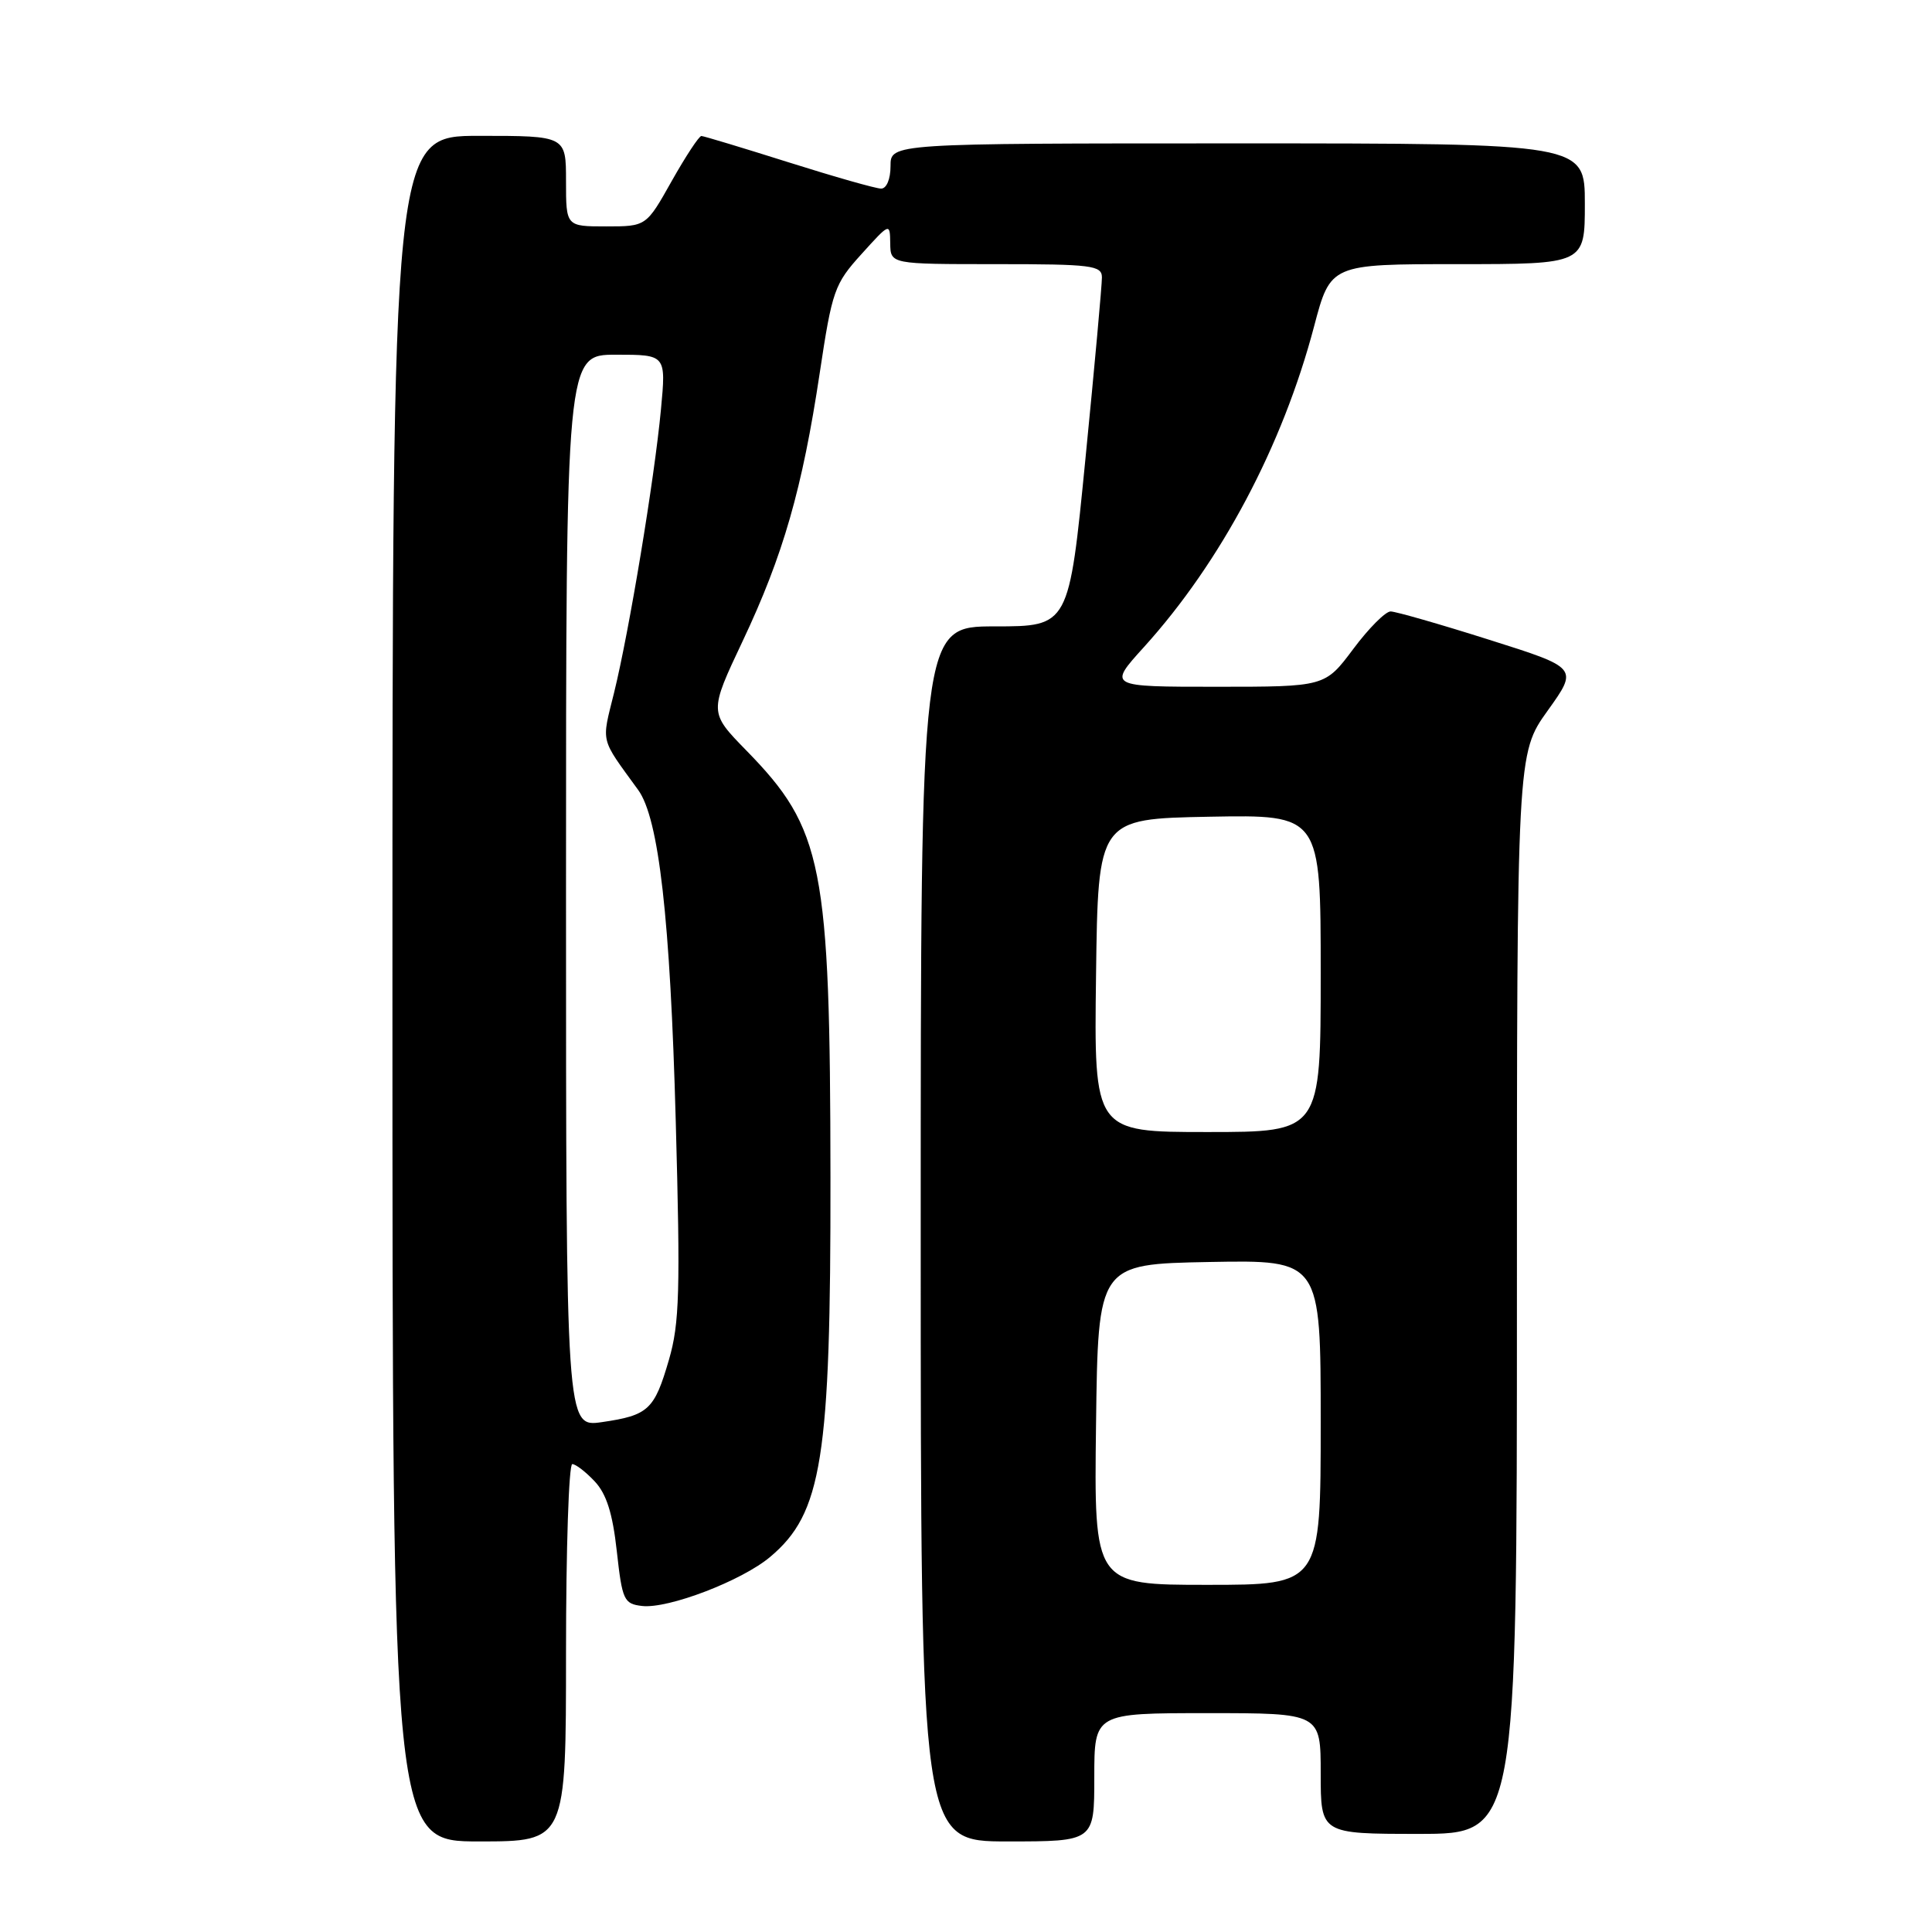 <?xml version="1.0" encoding="UTF-8" standalone="no"?>
<!DOCTYPE svg PUBLIC "-//W3C//DTD SVG 1.1//EN" "http://www.w3.org/Graphics/SVG/1.1/DTD/svg11.dtd" >
<svg xmlns="http://www.w3.org/2000/svg" xmlns:xlink="http://www.w3.org/1999/xlink" version="1.1" viewBox="0 0 256 256">
 <g >
 <path fill="currentColor"
d=" M 75.00 219.00 C 75.00 205.25 75.37 194.00 75.83 194.00 C 76.28 194.00 77.62 195.03 78.81 196.30 C 80.36 197.95 81.18 200.54 81.73 205.55 C 82.45 212.04 82.67 212.52 85.08 212.80 C 88.53 213.20 98.30 209.46 102.05 206.30 C 108.93 200.52 110.08 193.29 110.04 156.00 C 110.00 114.61 109.06 109.84 98.89 99.44 C 93.95 94.38 93.95 94.38 98.41 84.94 C 103.78 73.58 106.31 64.77 108.62 49.41 C 110.26 38.50 110.57 37.62 114.14 33.68 C 117.92 29.50 117.92 29.50 117.96 32.25 C 118.00 35.00 118.00 35.00 132.00 35.00 C 144.66 35.00 146.00 35.17 146.01 36.75 C 146.02 37.71 145.04 48.51 143.83 60.75 C 141.64 83.00 141.64 83.00 131.82 83.00 C 122.00 83.00 122.00 83.00 122.00 163.50 C 122.00 244.00 122.00 244.00 133.50 244.00 C 145.00 244.00 145.00 244.00 145.00 235.50 C 145.00 227.00 145.00 227.00 160.00 227.00 C 175.00 227.00 175.00 227.00 175.00 235.00 C 175.00 243.00 175.00 243.00 188.00 243.00 C 201.00 243.00 201.00 243.00 201.00 171.42 C 201.00 99.85 201.00 99.85 205.07 94.17 C 209.13 88.50 209.13 88.50 197.32 84.77 C 190.82 82.71 184.95 81.03 184.27 81.02 C 183.59 81.01 181.36 83.25 179.31 86.00 C 175.57 91.00 175.57 91.00 161.19 91.00 C 146.81 91.00 146.81 91.00 151.57 85.75 C 161.79 74.46 169.94 59.10 174.12 43.26 C 176.30 35.00 176.30 35.00 193.15 35.00 C 210.00 35.00 210.00 35.00 210.00 27.00 C 210.00 19.00 210.00 19.00 164.00 19.00 C 118.00 19.00 118.00 19.00 118.00 22.00 C 118.00 23.74 117.47 25.00 116.75 24.99 C 116.06 24.99 110.55 23.42 104.50 21.51 C 98.45 19.60 93.25 18.03 92.94 18.02 C 92.63 18.01 90.86 20.70 89.00 24.00 C 85.63 30.00 85.63 30.00 80.31 30.00 C 75.00 30.00 75.00 30.00 75.00 24.00 C 75.00 18.00 75.00 18.00 63.50 18.00 C 52.00 18.00 52.00 18.00 52.00 131.00 C 52.00 244.00 52.00 244.00 63.50 244.00 C 75.00 244.00 75.00 244.00 75.00 219.00 Z  M 145.23 188.75 C 145.50 167.50 145.50 167.50 160.25 167.22 C 175.00 166.95 175.00 166.95 175.00 188.47 C 175.00 210.00 175.00 210.00 159.98 210.00 C 144.96 210.00 144.96 210.00 145.23 188.75 Z  M 75.00 118.06 C 75.00 47.00 75.00 47.00 81.63 47.00 C 88.26 47.00 88.26 47.00 87.58 54.25 C 86.71 63.51 83.37 83.65 81.37 91.78 C 79.69 98.58 79.46 97.64 84.56 104.67 C 87.30 108.44 88.81 121.71 89.54 148.55 C 90.16 171.05 90.04 175.36 88.64 180.17 C 86.71 186.81 85.93 187.54 79.75 188.44 C 75.00 189.12 75.00 189.12 75.00 118.06 Z  M 145.23 129.25 C 145.50 108.50 145.50 108.50 160.25 108.22 C 175.00 107.95 175.00 107.95 175.00 128.97 C 175.00 150.00 175.00 150.00 159.98 150.00 C 144.96 150.00 144.96 150.00 145.23 129.25 Z "/>
</g>
</svg>